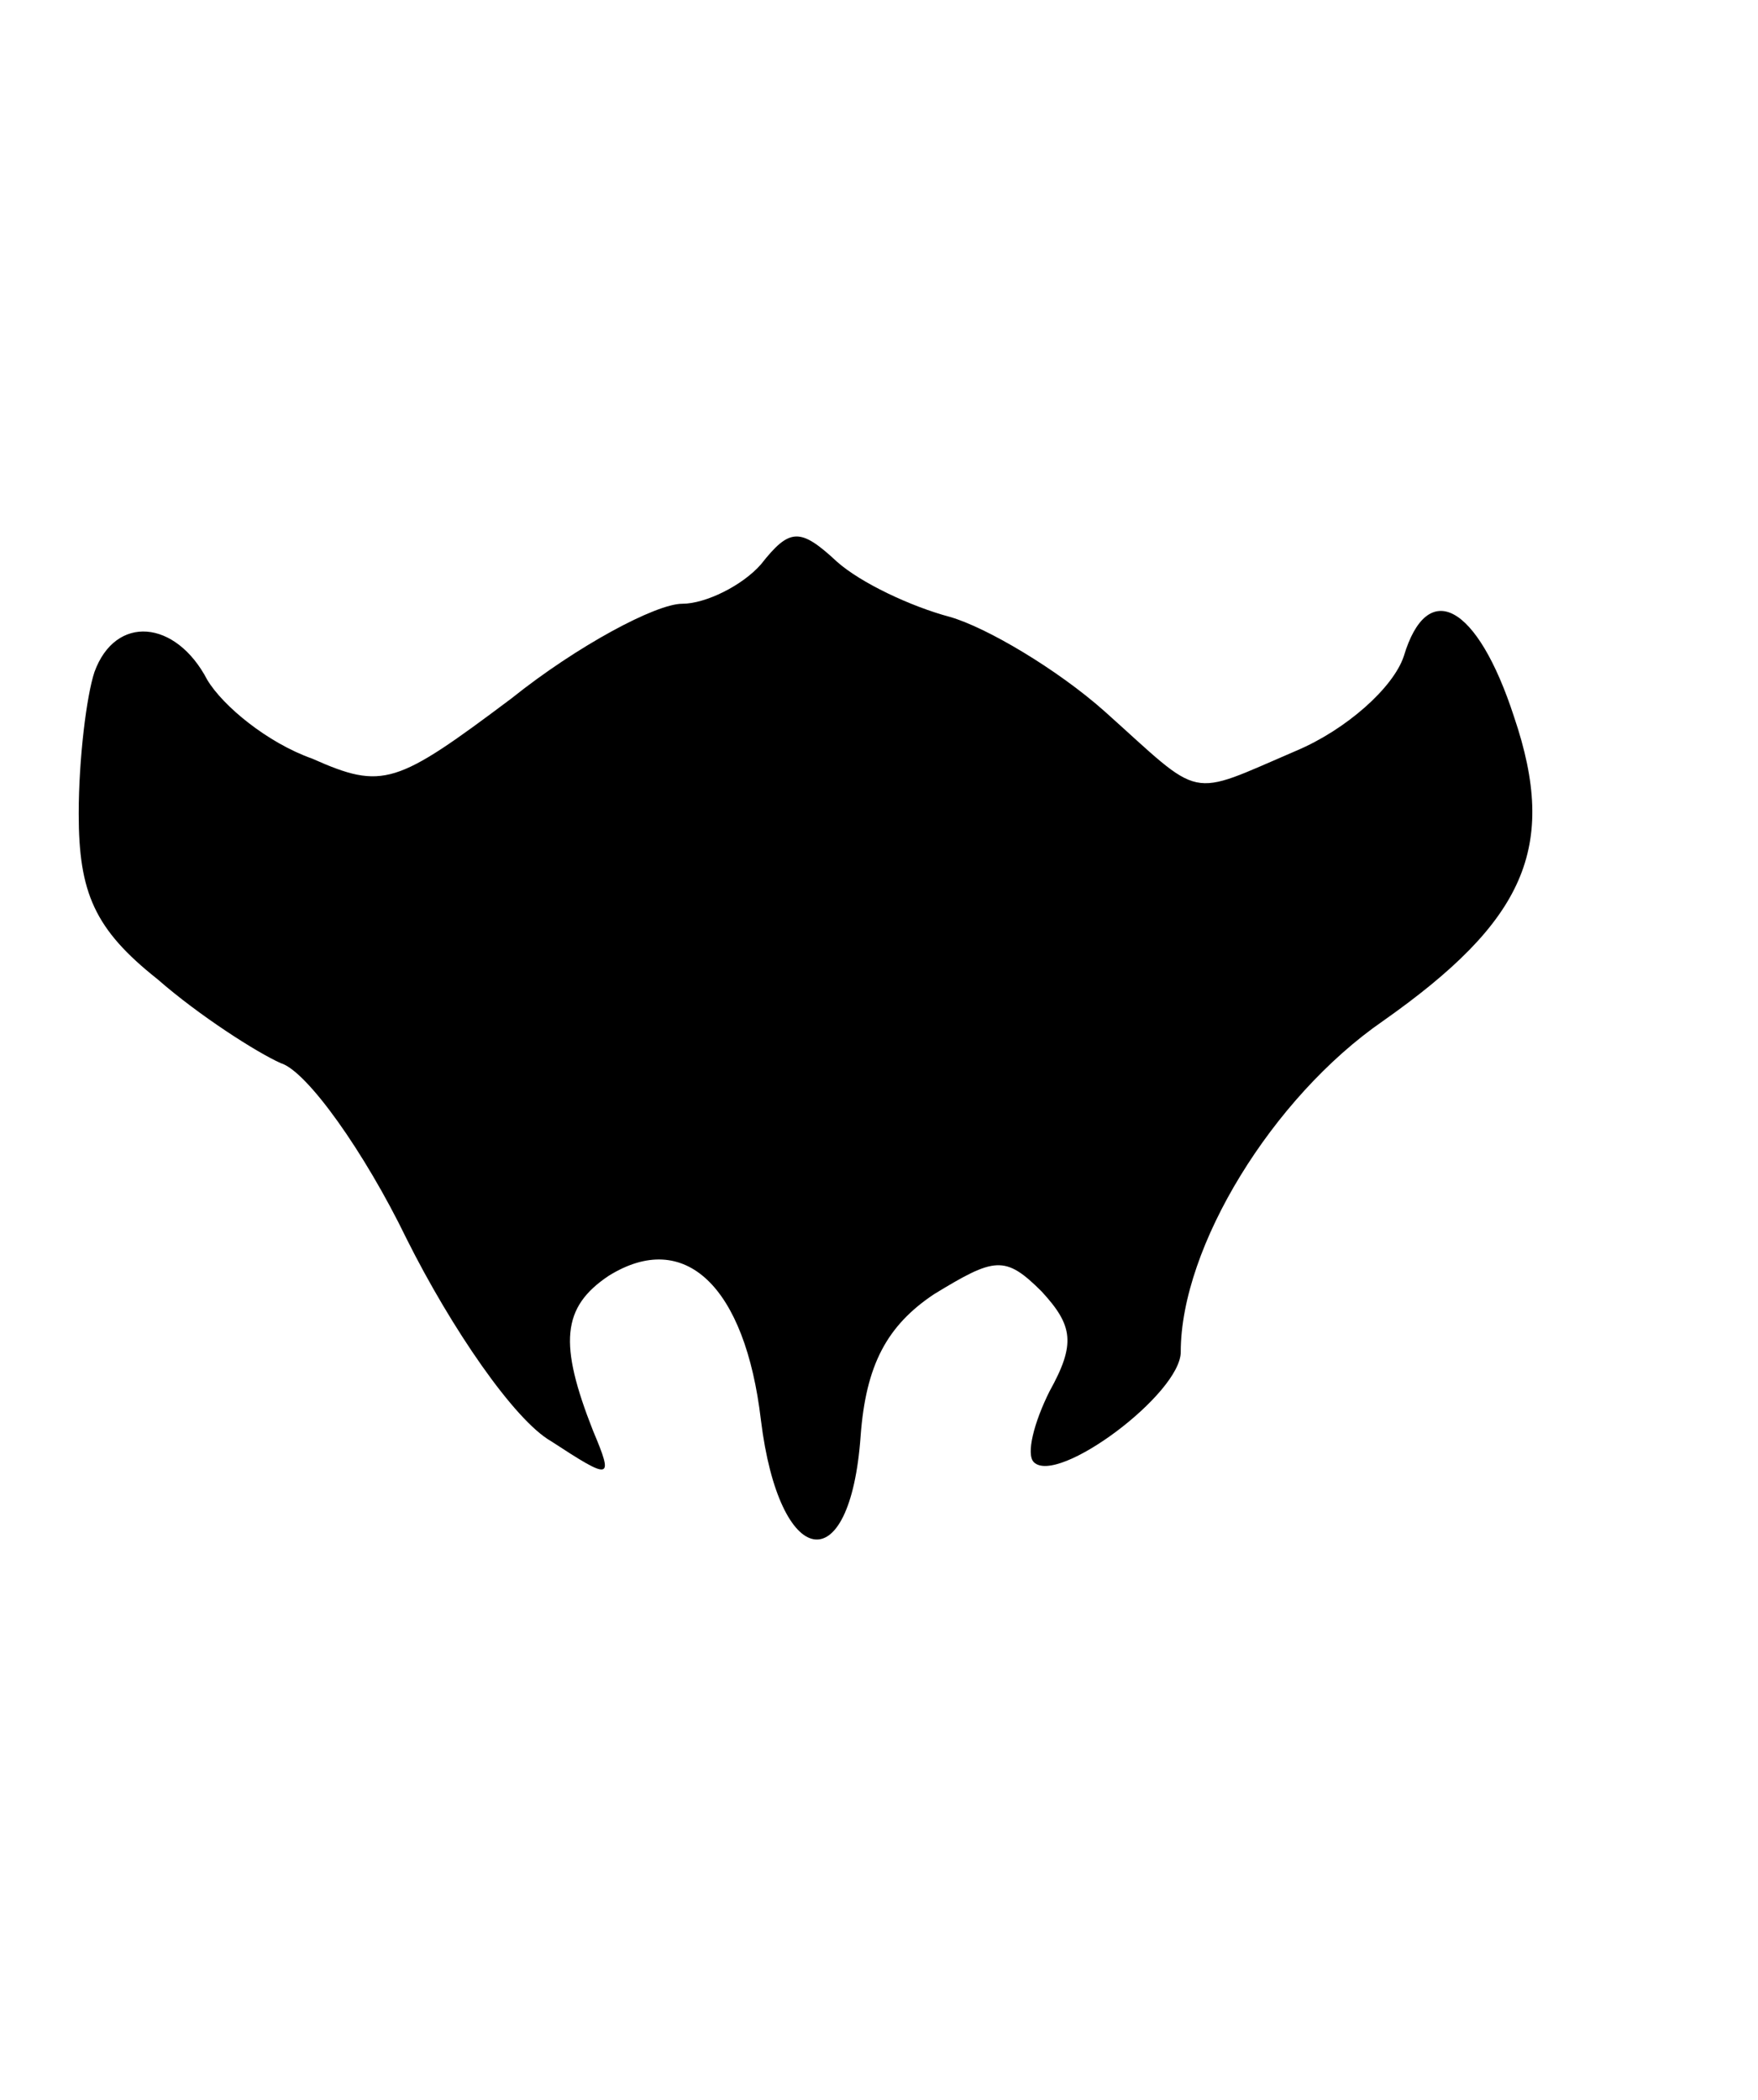 <svg version="1.0" xmlns="http://www.w3.org/2000/svg"
 width="67pt" height="80pt" viewBox="0 0 67 80"
 preserveAspectRatio="xMidYMid meet" fill="currentColor">
<g transform="translate(0,80) scale(0.1,-0.1)" stroke="none">
<path d="M290 585 c-7 -8 -21 -15 -30 -15 -10 0 -40 -16 -65 -36 -44 -33 -49
-35 -76 -23 -17 6 -34 20 -40 30 -12 23 -35 25 -43 3 -3 -9 -6 -33 -6 -54 0
-30 6 -44 30 -63 16 -14 38 -28 47 -32 10 -3 32 -34 48 -67 17 -34 41 -69 55
-77 23 -15 24 -15 16 4 -13 33 -12 47 6 59 29 18 52 -4 58 -55 7 -57 34 -62
38 -6 2 27 10 42 28 54 23 14 27 15 41 1 12 -13 13 -20 3 -38 -6 -12 -9 -24
-6 -27 9 -9 56 26 56 42 0 40 35 97 77 126 54 38 67 66 50 116 -14 43 -33 53
-42 23 -4 -12 -22 -28 -41 -36 -42 -18 -35 -19 -73 15 -18 16 -45 32 -59 36
-15 4 -34 13 -43 21 -14 13 -18 13 -29 -1z"/>
</g>
</svg>
